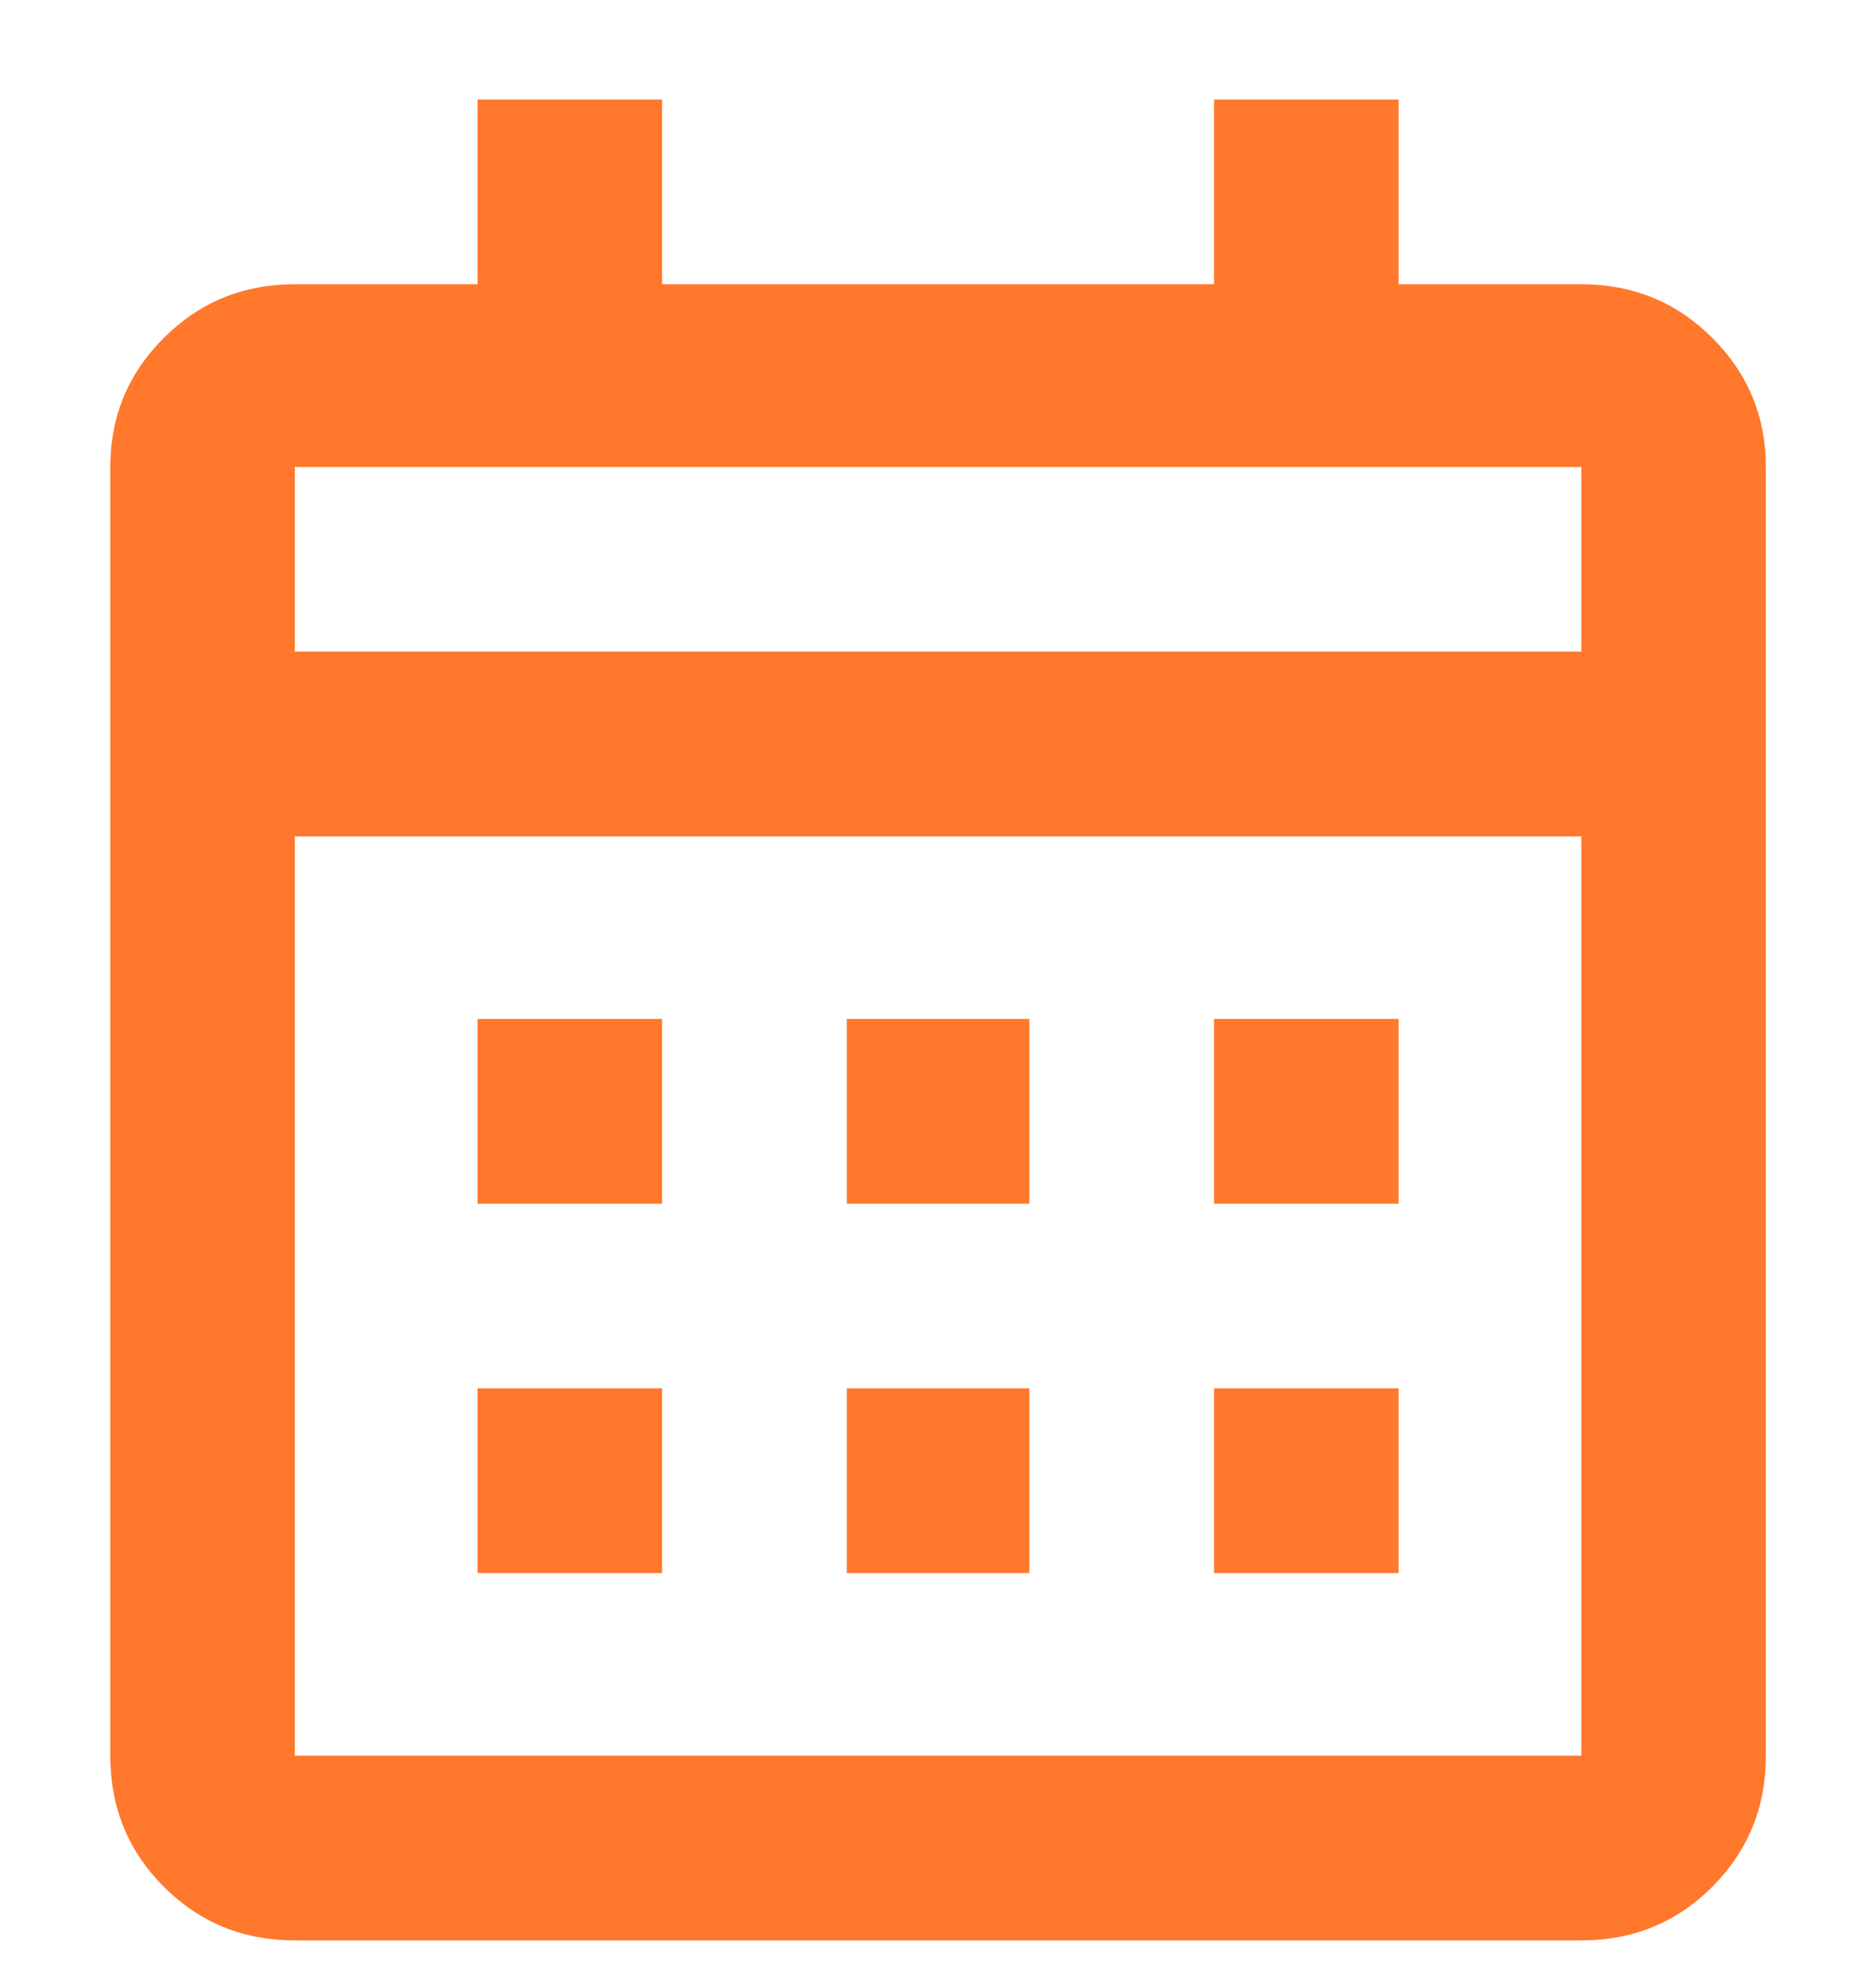 <svg width="15" height="16" viewBox="0 0 15 16" fill="none" xmlns="http://www.w3.org/2000/svg">
<path d="M12.732 15.619H2.374C1.958 15.619 1.607 15.475 1.319 15.187C1.031 14.899 0.888 14.548 0.888 14.132V3.759C0.888 3.354 1.031 3.007 1.319 2.72C1.607 2.432 1.958 2.288 2.374 2.288H3.845V0.801H5.331V2.288H9.775V0.801H11.261V2.288H12.732C13.147 2.288 13.499 2.432 13.787 2.72C14.074 3.007 14.218 3.354 14.218 3.759V14.132C14.218 14.548 14.074 14.899 13.787 15.187C13.499 15.475 13.147 15.619 12.732 15.619ZM2.374 6.732V14.132H12.732V6.732H2.374ZM2.374 3.759V5.245H12.732V3.759H2.374ZM11.261 12.662H9.775V11.175H11.261V12.662ZM8.288 12.662H6.818V11.175H8.288V12.662ZM5.331 12.662H3.845V11.175H5.331V12.662ZM11.261 9.689H9.775V8.202H11.261V9.689ZM8.288 9.689H6.818V8.202H8.288V9.689ZM5.331 9.689H3.845V8.202H5.331V9.689Z" fill="#FF782C"/>
</svg>
